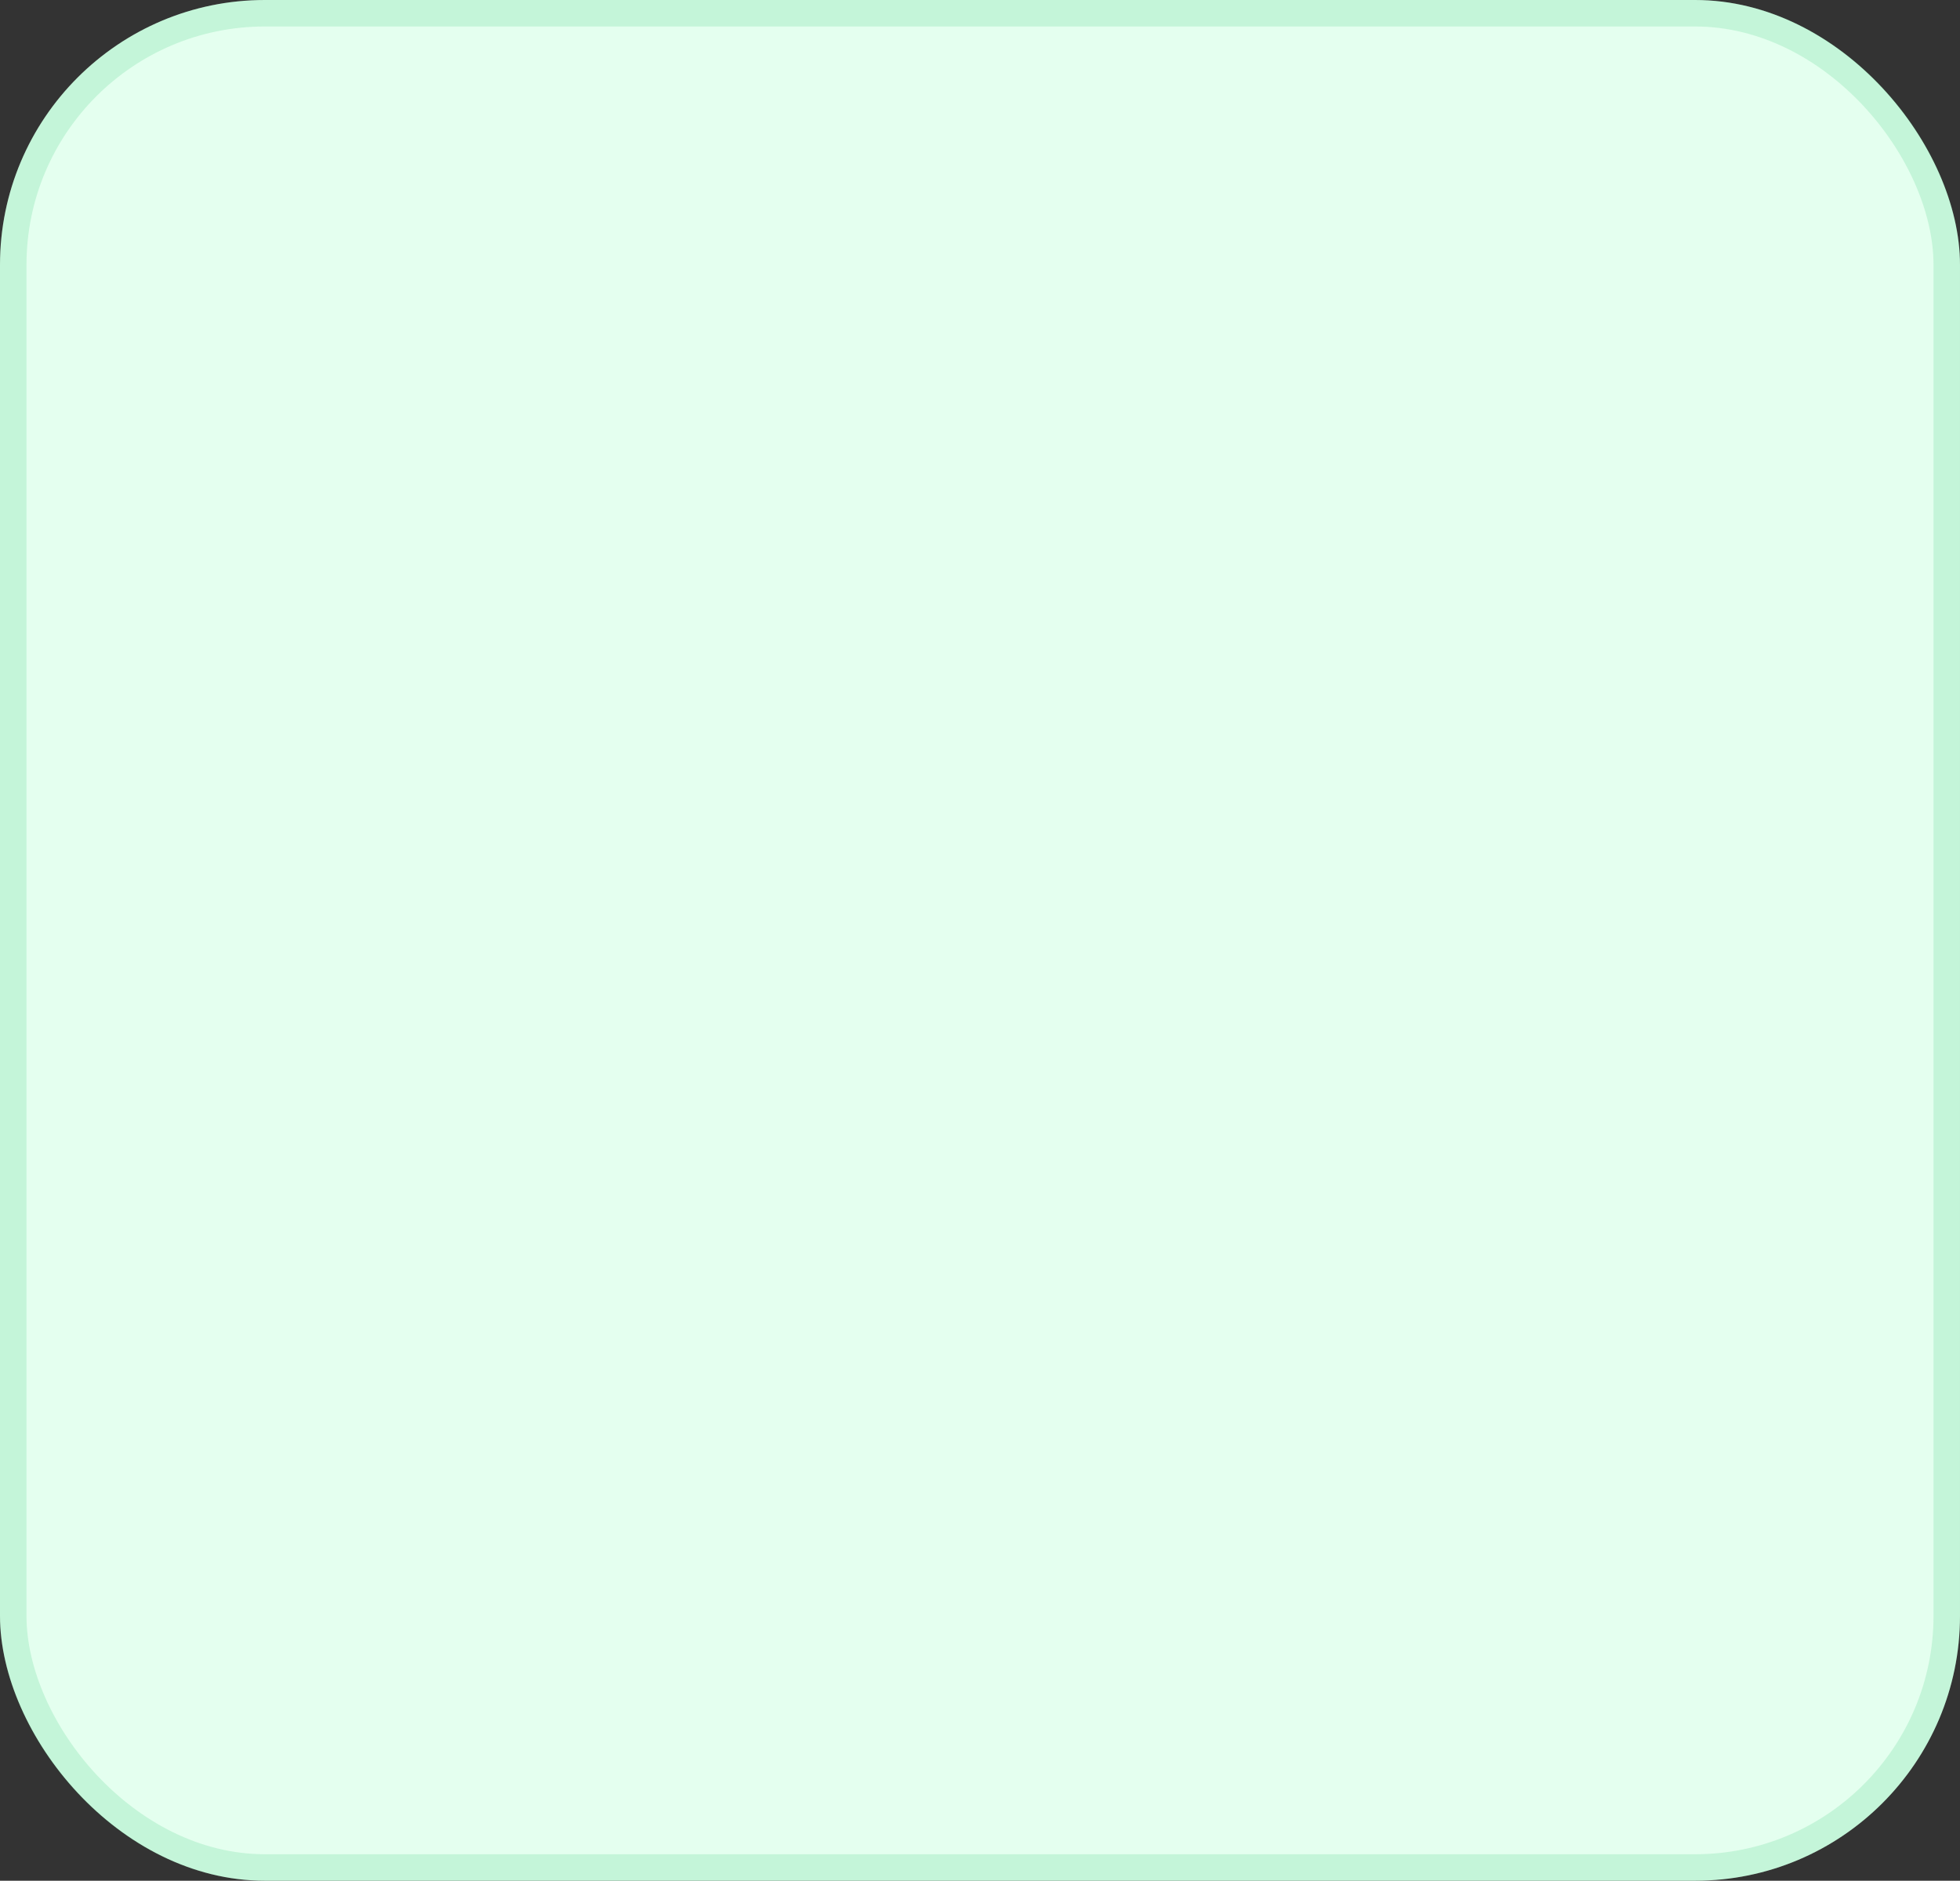 <svg width="74" height="71" viewBox="0 0 74 71" fill="none" xmlns="http://www.w3.org/2000/svg">
<rect x="0" y="0" width="74" height="71" fill="#333333" stroke="none"/>
<rect width="74" height="71" rx="10" fill="#E4FFEF"/>
<rect x="0.5" y="0.5" width="73" height="70" rx="9.5" stroke="#19C060" stroke-opacity="0.16"/>
</svg>
